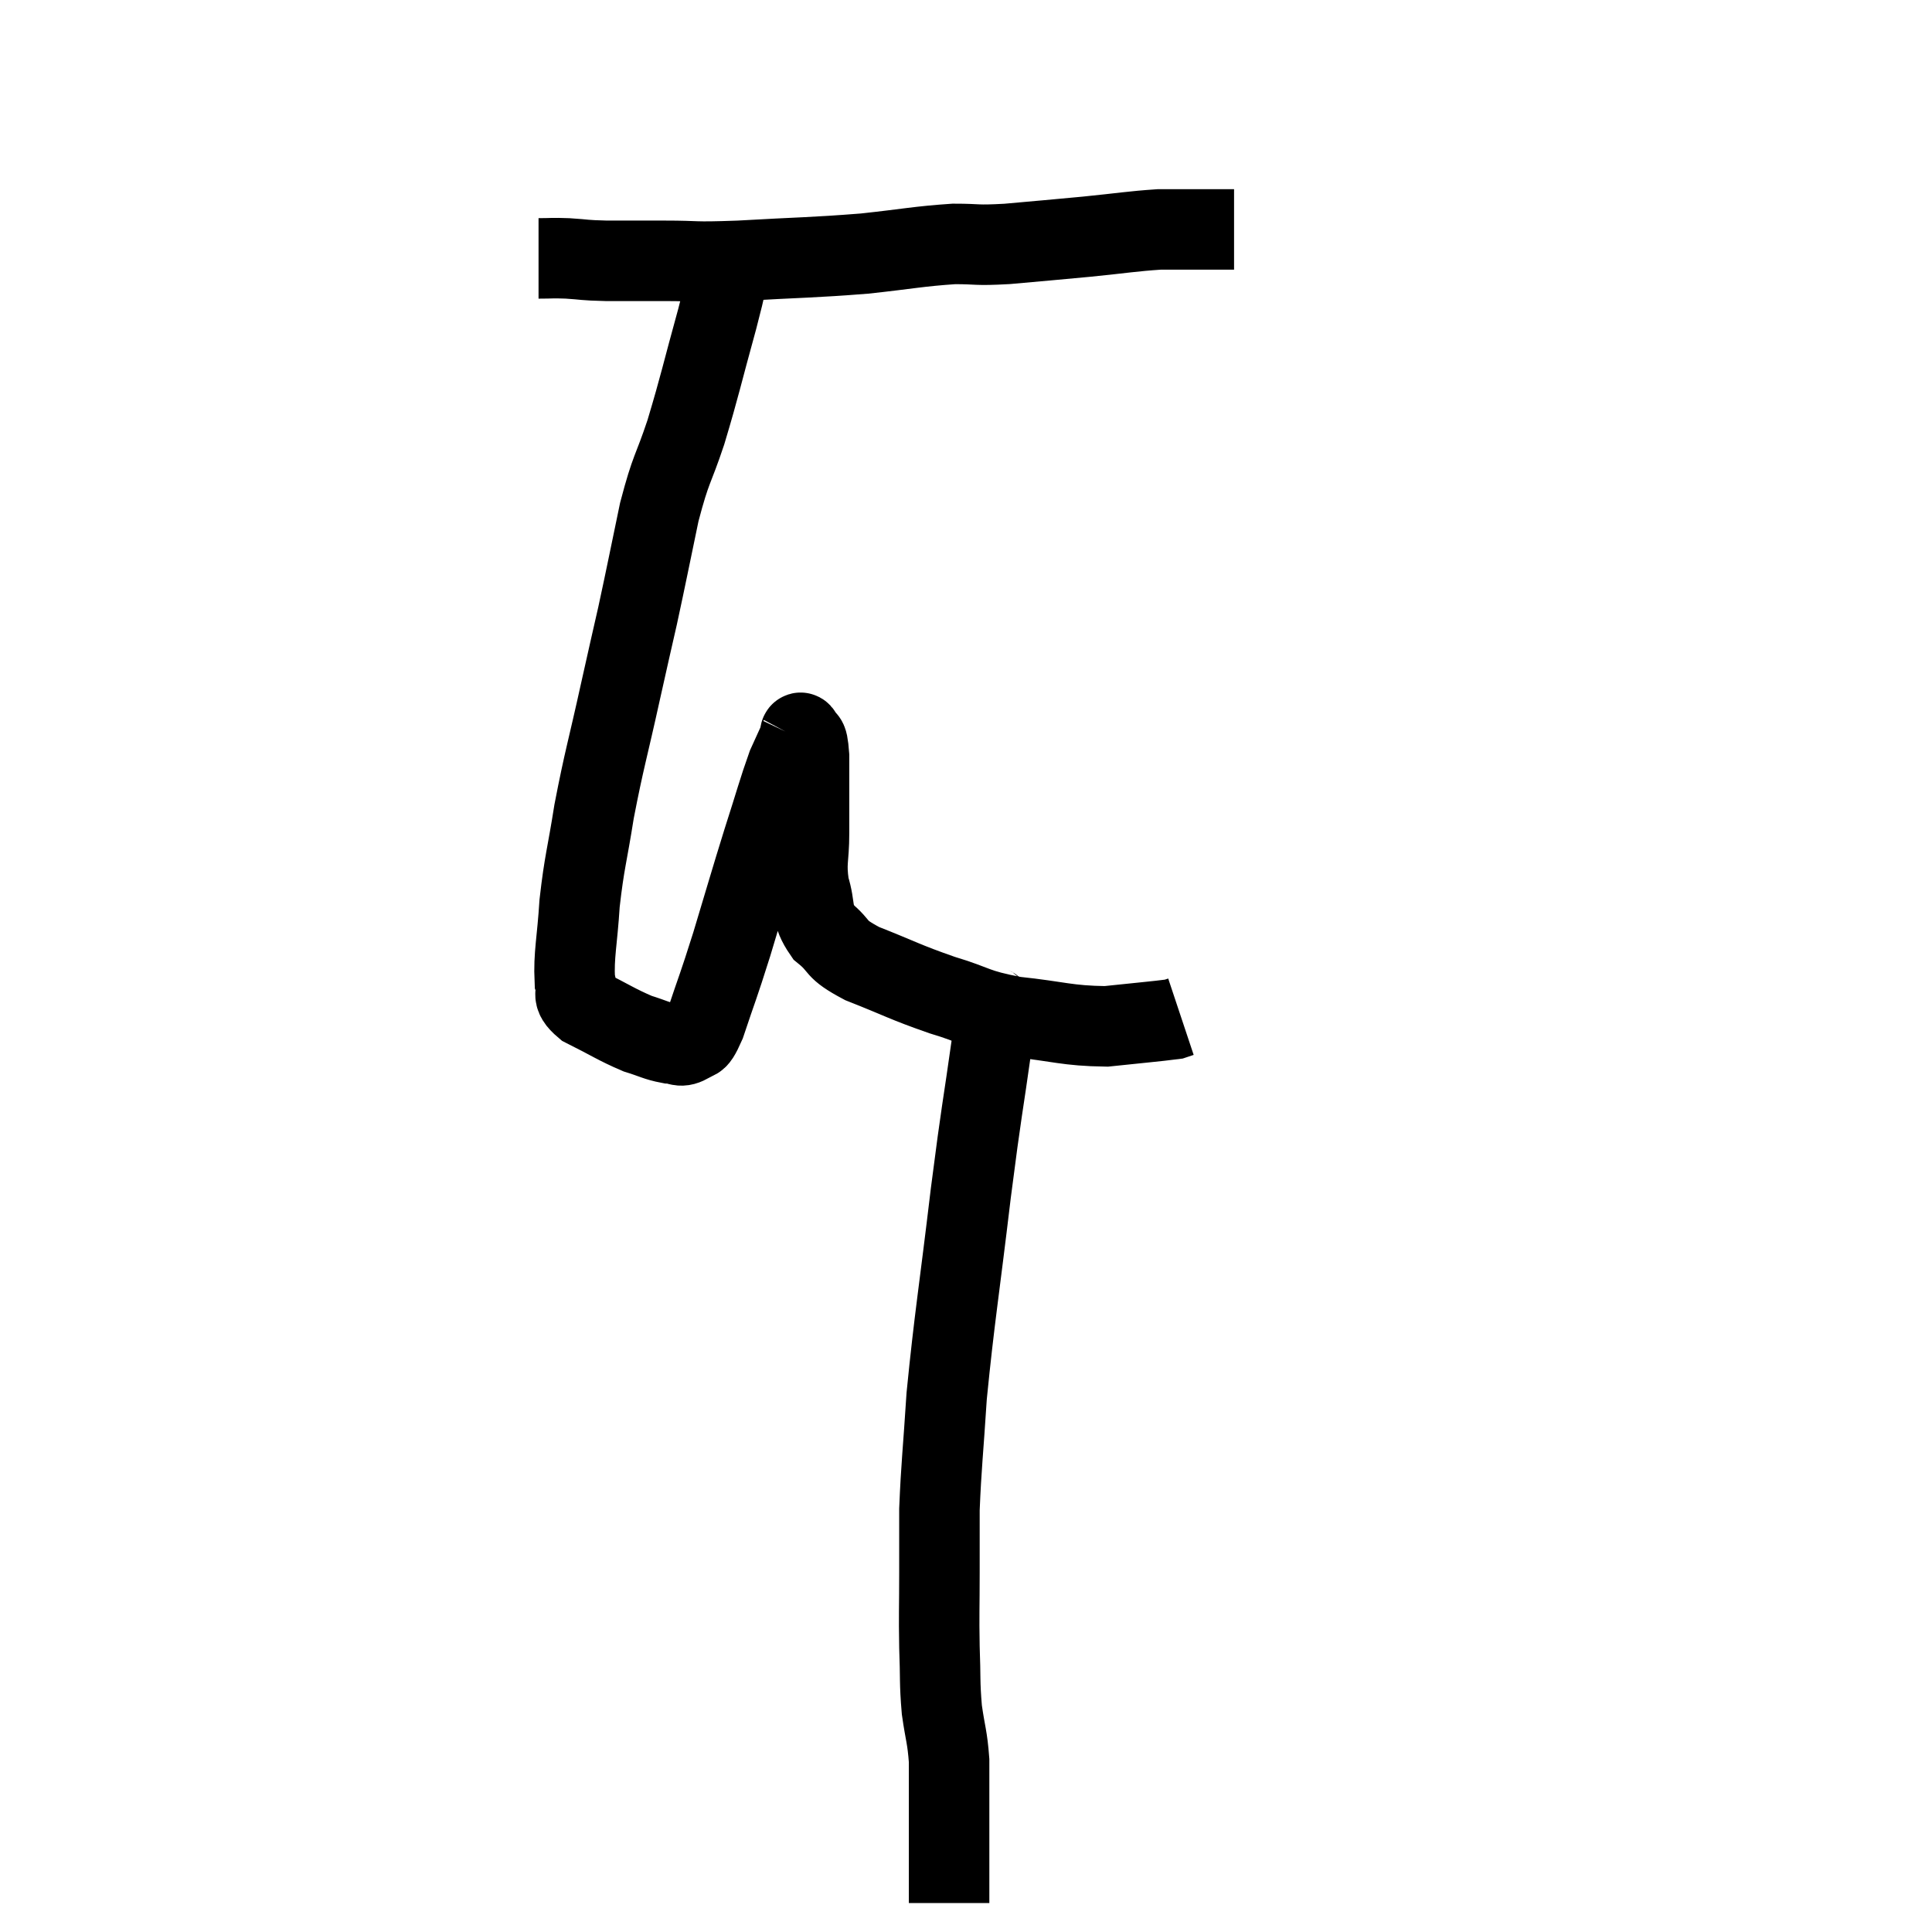 <svg width="48" height="48" viewBox="0 0 48 48" xmlns="http://www.w3.org/2000/svg"><path d="M 13.38 6.42 C 13.74 6.42, 13.68 6.405, 14.1 6.42 C 14.58 6.45, 14.46 6.465, 15.06 6.48 C 15.78 6.48, 15.675 6.48, 16.5 6.48 C 17.43 6.48, 17.115 6.525, 18.36 6.48 C 19.92 6.39, 20.145 6.405, 21.48 6.3 C 22.59 6.18, 22.815 6.12, 23.7 6.06 C 24.36 6.06, 24.195 6.105, 25.02 6.06 C 26.01 5.97, 26.055 5.97, 27 5.88 C 27.9 5.79, 28.125 5.745, 28.8 5.7 C 29.25 5.7, 29.31 5.7, 29.7 5.7 C 30.03 5.7, 30.165 5.7, 30.36 5.7 C 30.42 5.7, 30.45 5.7, 30.48 5.7 C 30.48 5.7, 30.435 5.7, 30.48 5.7 C 30.57 5.7, 30.615 5.7, 30.66 5.7 L 30.66 5.7" fill="none" stroke="black" stroke-width="2"></path><path d="M 18.12 6.6 C 17.97 7.26, 18.09 6.885, 17.82 7.92 C 17.43 9.33, 17.4 9.54, 17.04 10.74 C 16.71 11.73, 16.68 11.58, 16.38 12.72 C 16.11 14.01, 16.08 14.19, 15.84 15.3 C 15.63 16.23, 15.69 15.945, 15.42 17.16 C 15.09 18.66, 15.015 18.84, 14.76 20.16 C 14.58 21.3, 14.52 21.39, 14.4 22.44 C 14.34 23.4, 14.25 23.715, 14.28 24.36 C 14.4 24.69, 14.13 24.69, 14.52 25.02 C 15.18 25.35, 15.315 25.455, 15.84 25.68 C 16.23 25.8, 16.305 25.86, 16.62 25.92 C 16.86 25.92, 16.875 26.04, 17.1 25.92 C 17.31 25.68, 17.25 26.055, 17.52 25.44 C 17.85 24.45, 17.82 24.6, 18.18 23.46 C 18.57 22.17, 18.615 21.99, 18.96 20.88 C 19.26 19.95, 19.335 19.65, 19.56 19.02 C 19.71 18.69, 19.785 18.525, 19.86 18.36 C 19.86 18.36, 19.845 18.39, 19.86 18.36 C 19.89 18.3, 19.86 18.135, 19.92 18.24 C 20.01 18.51, 20.055 18.165, 20.1 18.78 C 20.1 19.74, 20.1 19.89, 20.1 20.7 C 20.1 21.36, 20.01 21.405, 20.1 22.02 C 20.28 22.59, 20.13 22.68, 20.46 23.16 C 20.94 23.55, 20.685 23.55, 21.42 23.94 C 22.41 24.33, 22.455 24.39, 23.4 24.72 C 24.3 24.99, 24.18 25.065, 25.2 25.26 C 26.34 25.38, 26.49 25.485, 27.48 25.5 C 28.32 25.41, 28.695 25.38, 29.16 25.32 C 29.25 25.29, 29.295 25.275, 29.34 25.26 C 29.34 25.26, 29.34 25.26, 29.34 25.26 L 29.34 25.26" fill="none" stroke="black" stroke-width="2"></path><path d="M 24.54 24.78 C 24.6 25.29, 24.765 24.585, 24.66 25.8 C 24.39 27.72, 24.405 27.42, 24.12 29.64 C 23.82 32.16, 23.715 32.715, 23.52 34.68 C 23.43 36.09, 23.385 36.405, 23.34 37.5 C 23.34 38.28, 23.34 38.205, 23.34 39.06 C 23.34 39.99, 23.325 40.065, 23.34 40.92 C 23.37 41.7, 23.34 41.775, 23.4 42.48 C 23.49 43.11, 23.535 43.14, 23.58 43.74 C 23.58 44.31, 23.58 44.145, 23.58 44.88 C 23.58 45.78, 23.58 46.11, 23.58 46.68 C 23.58 46.92, 23.58 47.01, 23.58 47.16 C 23.58 47.22, 23.58 47.25, 23.58 47.28 L 23.58 47.28" fill="none" stroke="black" stroke-width="2"></path></svg>